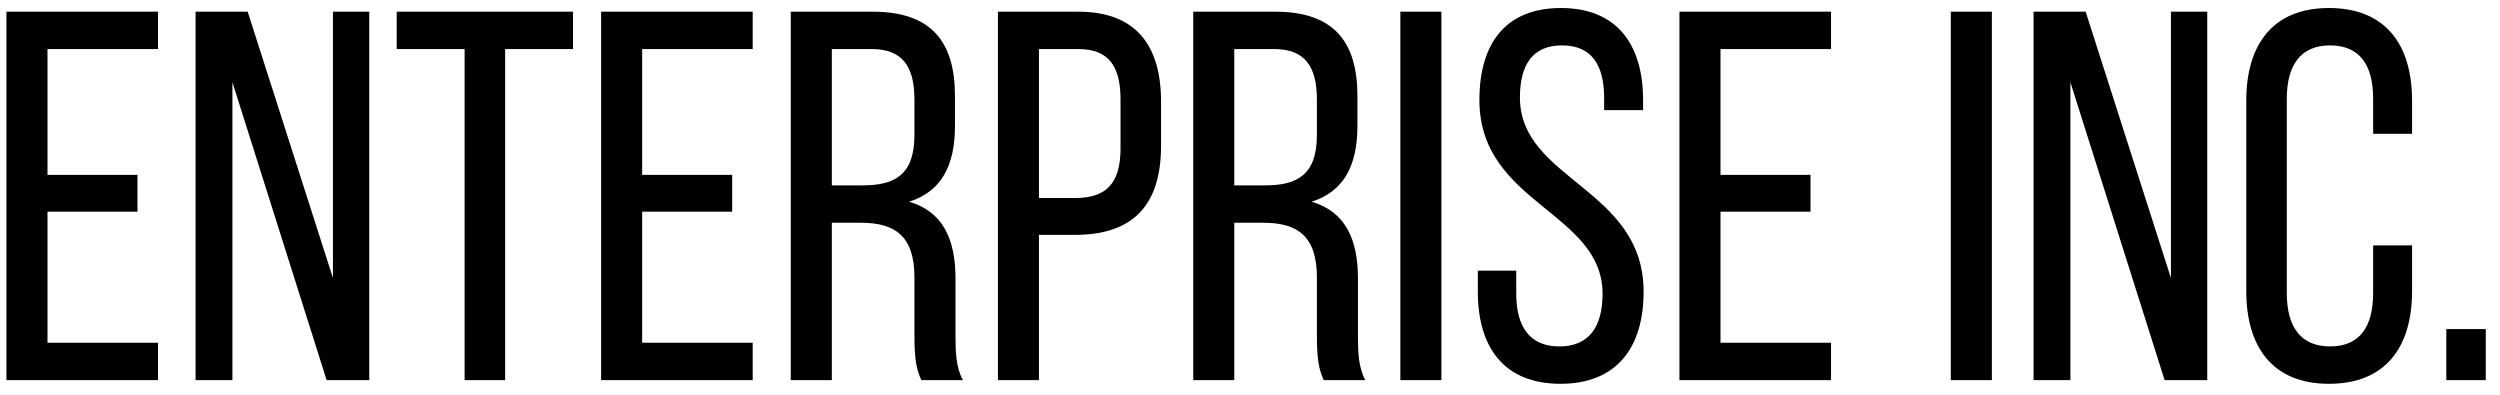 <svg width="171" height="27" viewBox="0 0 171 27" fill="none" xmlns="http://www.w3.org/2000/svg">
<path d="M3.248 11.96V3.356H10.808V0.8H0.44V26H10.808V23.444H3.248V14.48H9.404V11.96H3.248ZM15.897 5.624L22.341 26H25.257V0.8H22.773V19.016L16.941 0.8H13.377V26H15.897V5.624ZM34.551 26V3.356H39.195V0.8H27.135V3.356H31.779V26H34.551ZM43.924 11.96V3.356H51.484V0.8H41.116V26H51.484V23.444H43.924V14.48H50.08V11.96H43.924ZM54.089 0.8V26H56.897V15.236H58.877C61.217 15.236 62.548 16.136 62.548 18.98V22.94C62.548 24.632 62.693 25.28 63.017 26H65.861C65.392 25.136 65.356 24.092 65.356 22.976V19.052C65.356 16.352 64.493 14.48 62.188 13.796C64.349 13.112 65.32 11.384 65.32 8.612V6.56C65.32 2.816 63.664 0.8 59.705 0.8H54.089ZM56.897 12.68V3.356H59.633C61.721 3.356 62.548 4.544 62.548 6.812V9.224C62.548 11.96 61.217 12.68 58.984 12.68H56.897ZM68.257 0.8V26H71.064V16.064H73.549C77.544 16.064 79.416 13.976 79.416 9.98V6.956C79.416 3.14 77.725 0.8 73.764 0.8H68.257ZM71.064 13.544V3.356H73.764C75.817 3.356 76.644 4.508 76.644 6.812V10.16C76.644 12.572 75.636 13.544 73.549 13.544H71.064ZM81.616 0.8V26H84.424V15.236H86.404C88.744 15.236 90.076 16.136 90.076 18.98V22.94C90.076 24.632 90.22 25.28 90.544 26H93.388C92.92 25.136 92.884 24.092 92.884 22.976V19.052C92.884 16.352 92.02 14.48 89.716 13.796C91.876 13.112 92.848 11.384 92.848 8.612V6.56C92.848 2.816 91.192 0.8 87.232 0.8H81.616ZM84.424 12.68V3.356H87.16C89.248 3.356 90.076 4.544 90.076 6.812V9.224C90.076 11.96 88.744 12.68 86.512 12.68H84.424ZM95.784 0.8V26H98.592V0.8H95.784ZM106.771 0.548C102.991 0.548 101.191 2.96 101.191 6.848C101.191 13.94 109.615 14.48 109.615 20.096C109.615 22.364 108.679 23.696 106.663 23.696C104.647 23.696 103.711 22.364 103.711 20.096V18.512H101.083V19.952C101.083 23.768 102.883 26.252 106.735 26.252C110.587 26.252 112.423 23.768 112.423 19.952C112.423 12.86 103.963 12.32 103.963 6.668C103.963 4.436 104.827 3.104 106.843 3.104C108.859 3.104 109.723 4.436 109.723 6.704V7.532H112.387V6.848C112.387 3.032 110.587 0.548 106.771 0.548ZM117.682 11.96V3.356H125.242V0.8H114.874V26H125.242V23.444H117.682V14.48H123.838V11.96H117.682ZM133.436 0.8V26H136.244V0.8H133.436ZM141.615 5.624L148.059 26H150.975V0.8H148.491V19.016L142.659 0.8H139.095V26H141.615V5.624ZM159.298 0.548C155.446 0.548 153.646 3.068 153.646 6.884V19.916C153.646 23.732 155.446 26.252 159.298 26.252C163.186 26.252 164.986 23.732 164.986 19.916V16.784H162.322V20.06C162.322 22.328 161.422 23.696 159.37 23.696C157.354 23.696 156.418 22.328 156.418 20.06V6.74C156.418 4.472 157.354 3.104 159.37 3.104C161.422 3.104 162.322 4.472 162.322 6.74V9.152H164.986V6.884C164.986 3.068 163.186 0.548 159.298 0.548ZM167.327 22.508V26H170.027V22.508H167.327Z" fill="black"/>
</svg>
